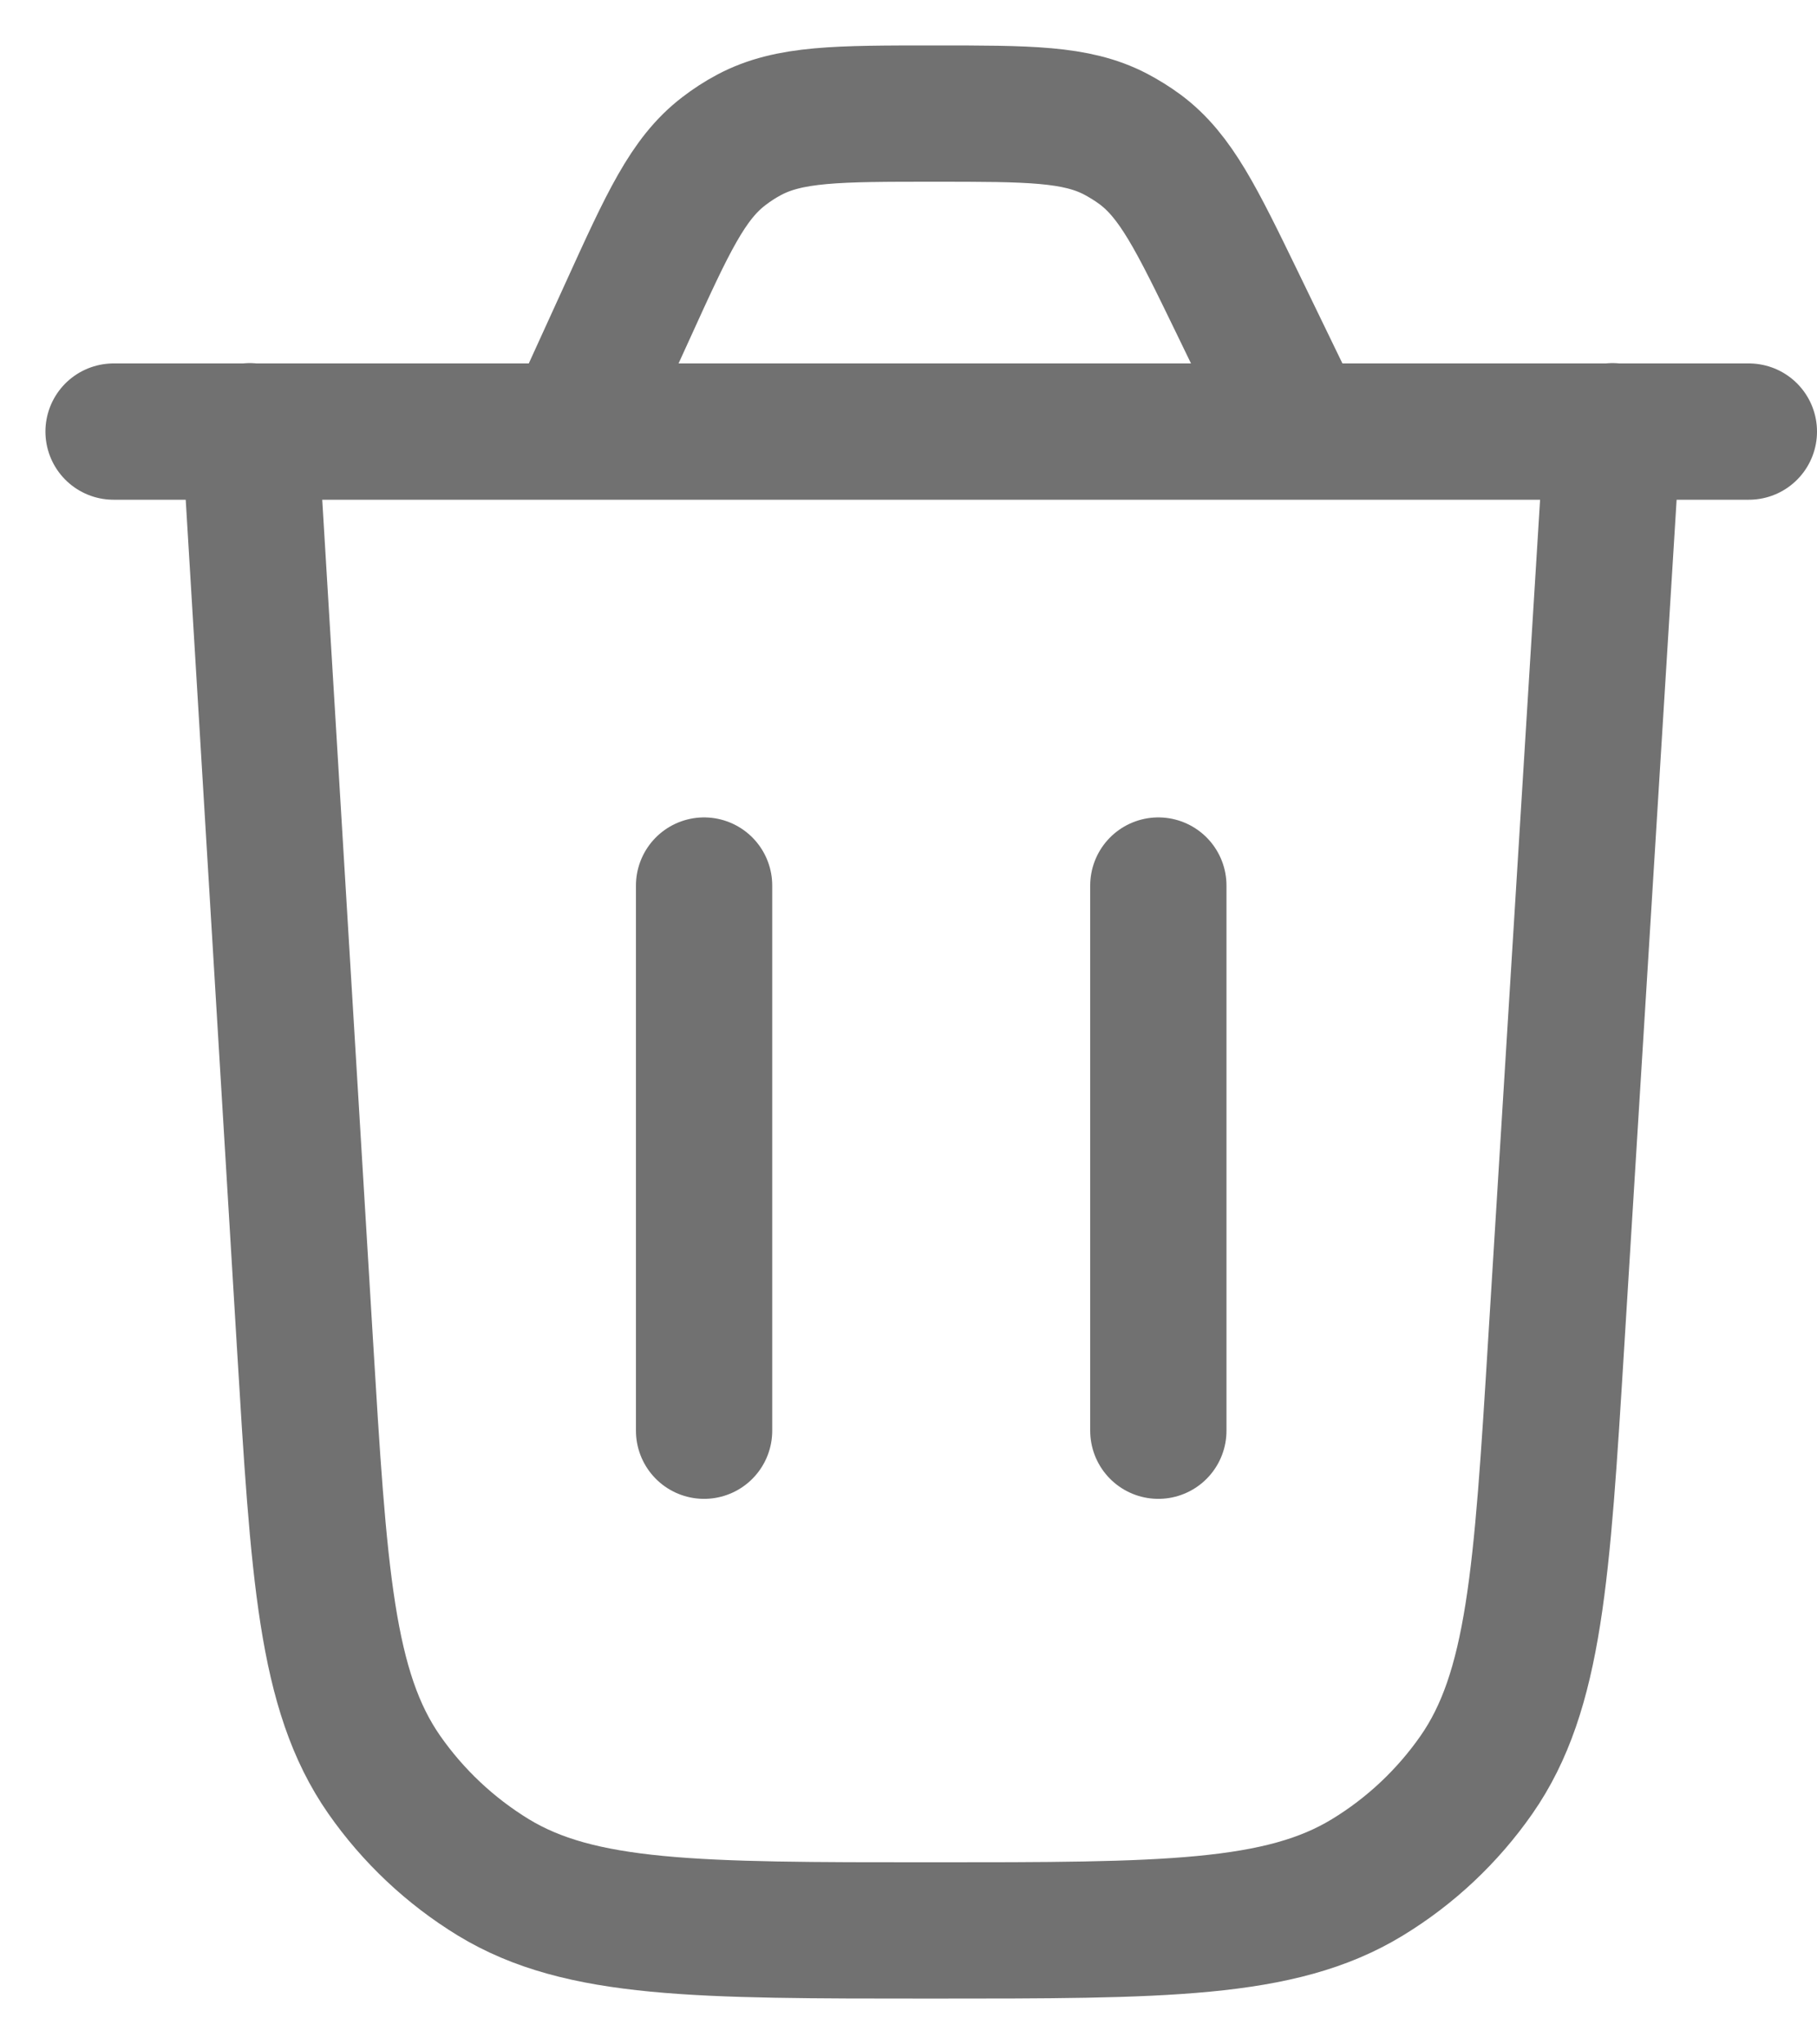 <svg width="16" height="18" viewBox="0 0 16 18" fill="none" xmlns="http://www.w3.org/2000/svg">
<path d="M14.2 3.797L13.704 11.817C13.578 13.866 13.514 14.891 13.001 15.627C12.747 15.991 12.42 16.299 12.04 16.53C11.274 16.997 10.247 16.997 8.194 16.997C6.138 16.997 5.111 16.997 4.343 16.529C3.964 16.297 3.637 15.989 3.383 15.625C2.869 14.887 2.808 13.861 2.684 11.809L2.2 3.797" stroke="#717171" stroke-width="1.2" stroke-linecap="round"/>
<path d="M1 3.8H15.4M11.445 3.8L10.899 2.673C10.536 1.925 10.354 1.551 10.041 1.317C9.972 1.266 9.898 1.22 9.822 1.18C9.475 1 9.059 1 8.228 1C7.375 1 6.949 1 6.597 1.187C6.518 1.229 6.444 1.277 6.374 1.331C6.057 1.573 5.88 1.961 5.527 2.737L5.042 3.8" stroke="#717171" stroke-width="1.2" stroke-linecap="round"/>
<path d="M6.2 12.597V7.797" stroke="#717171" stroke-width="1.2" stroke-linecap="round"/>
<path d="M10.2 12.597V7.797" stroke="#717171" stroke-width="1.2" stroke-linecap="round"/>
</svg>
